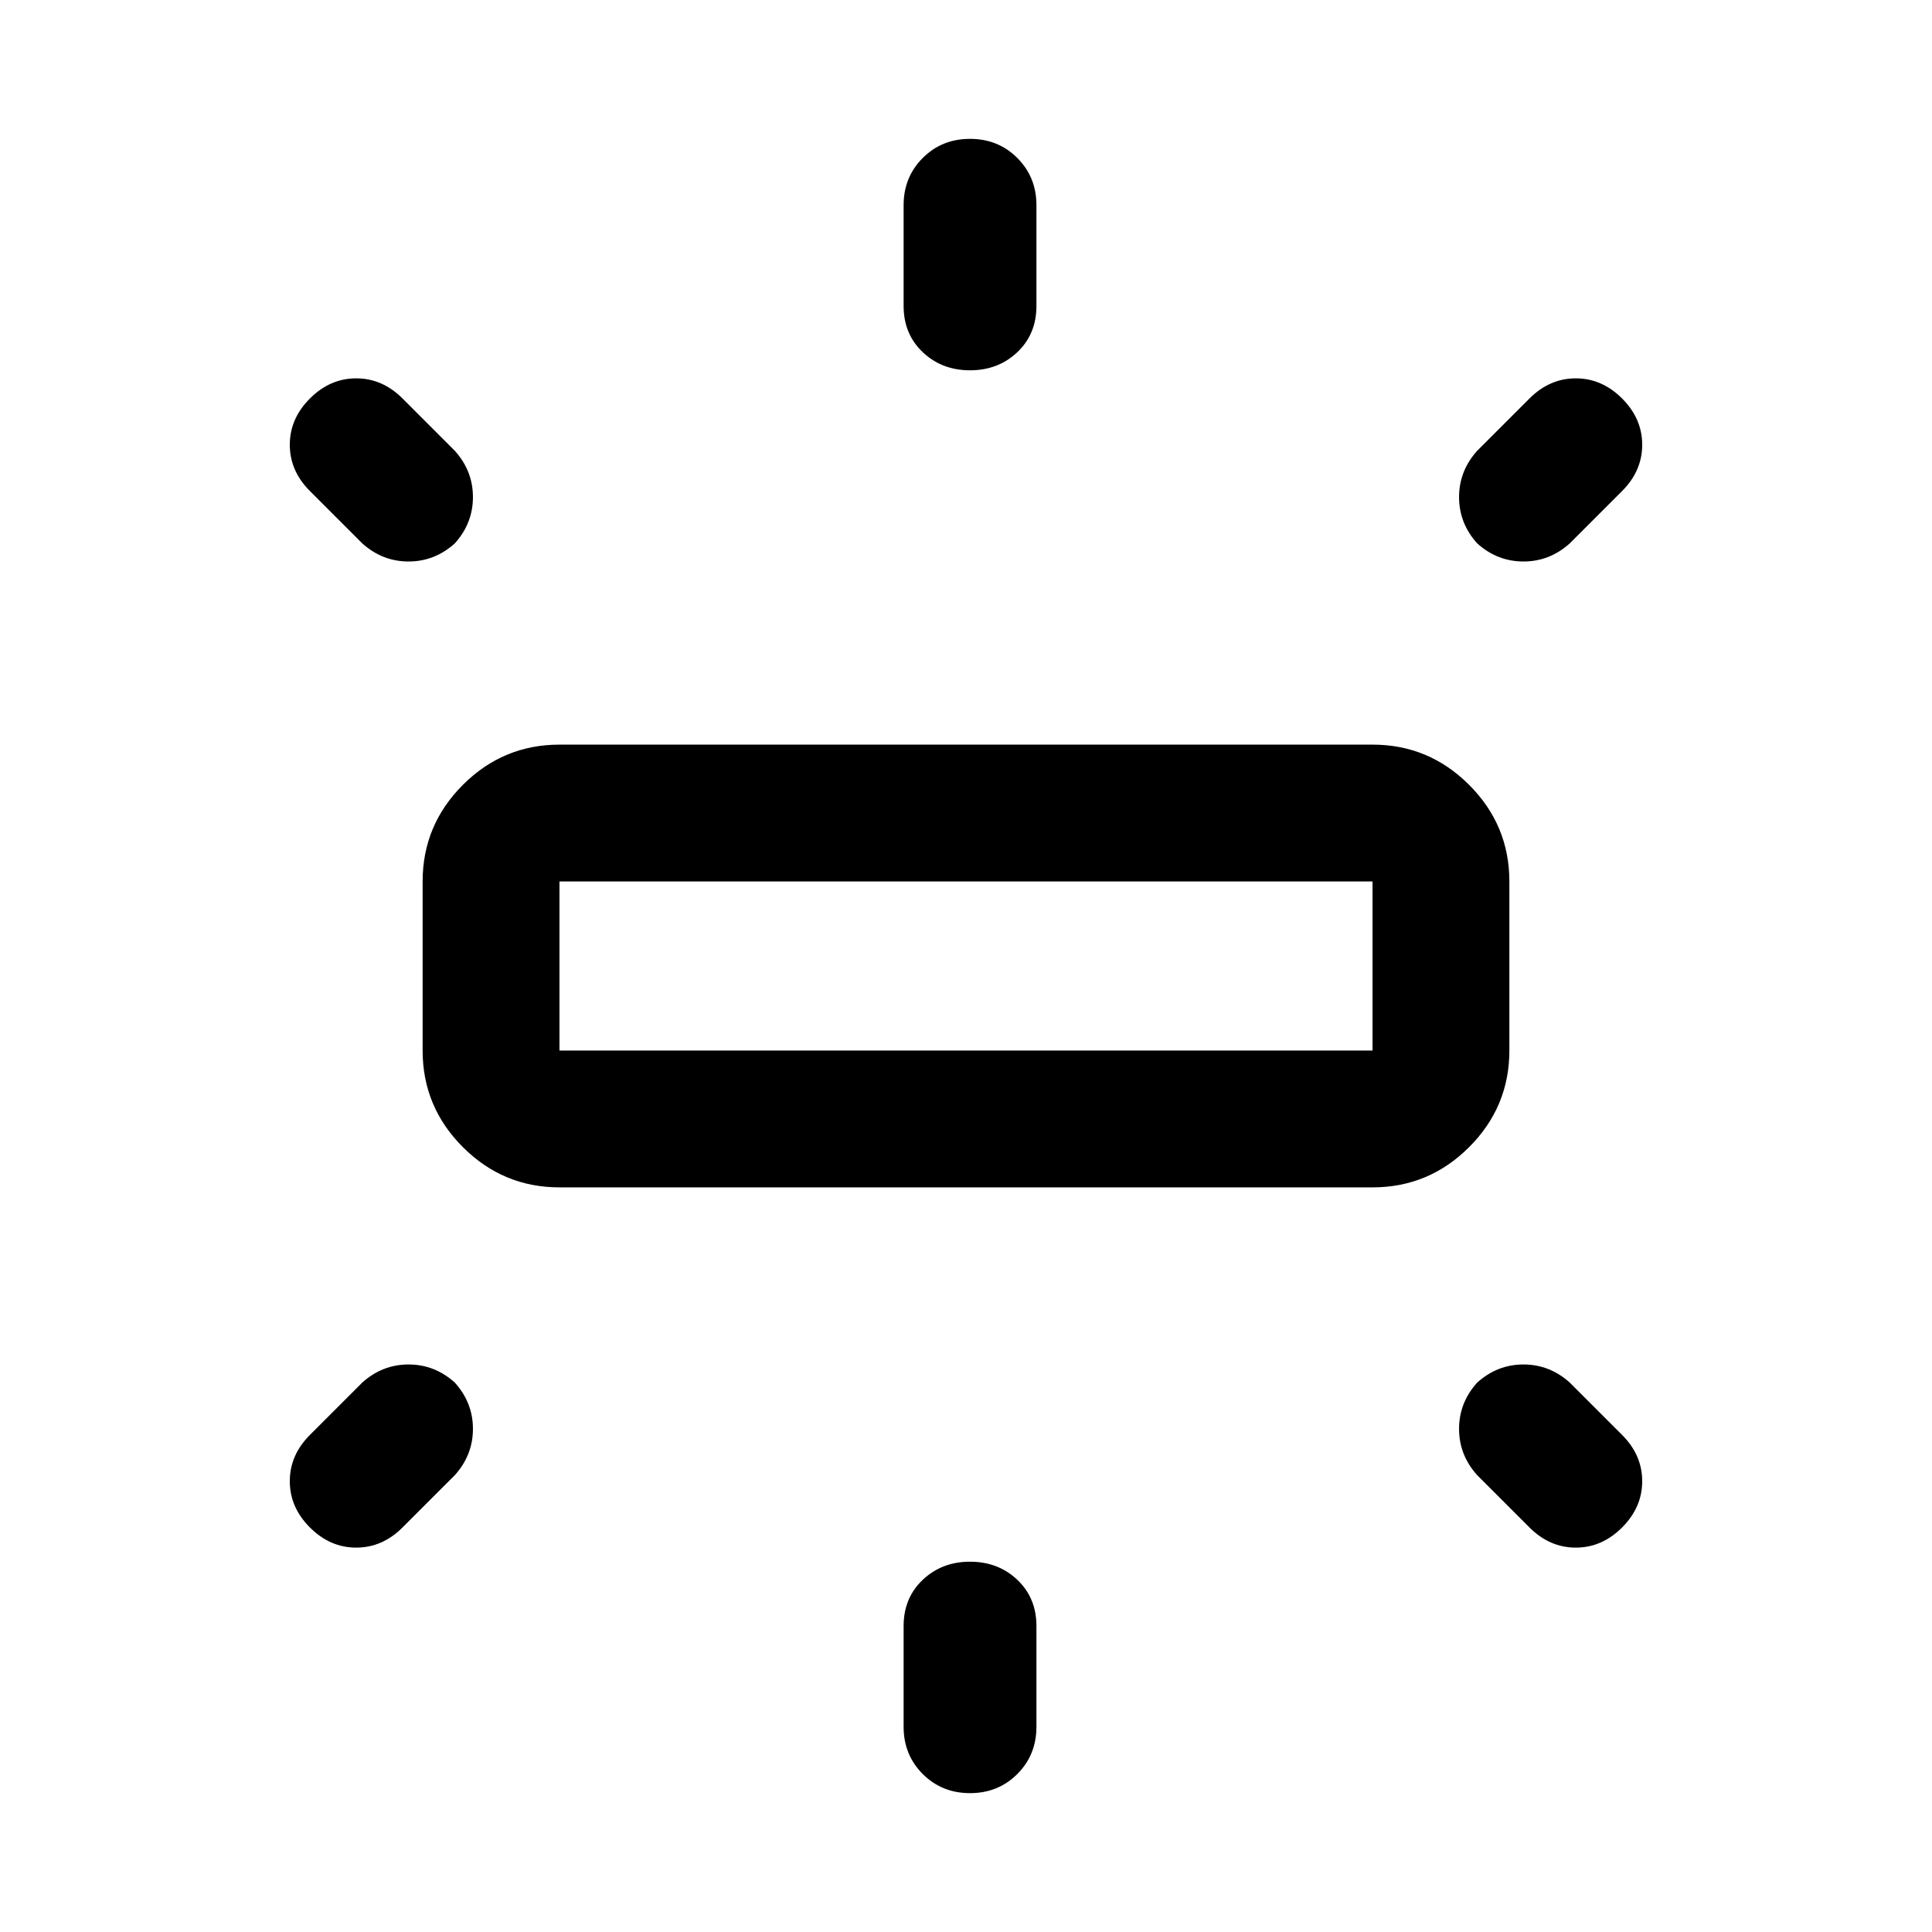 <svg xmlns="http://www.w3.org/2000/svg" height="48" width="48"><path d="M13.9 29.5Q12.5 29.5 11.5 28.5Q10.5 27.5 10.5 26.1V21.9Q10.5 20.5 11.5 19.5Q12.5 18.5 13.9 18.5H34.1Q35.5 18.5 36.5 19.5Q37.5 20.5 37.5 21.9V26.1Q37.5 27.5 36.5 28.5Q35.5 29.5 34.1 29.5ZM24.1 9.2Q23.4 9.2 22.925 8.75Q22.45 8.3 22.45 7.6V5.1Q22.45 4.4 22.925 3.925Q23.4 3.45 24.1 3.45Q24.8 3.45 25.275 3.925Q25.75 4.4 25.75 5.1V7.6Q25.75 8.3 25.275 8.75Q24.8 9.2 24.1 9.2ZM36.7 13.5Q36.25 13 36.25 12.35Q36.25 11.7 36.7 11.2L38 9.9Q38.5 9.4 39.15 9.4Q39.8 9.4 40.3 9.9Q40.8 10.4 40.8 11.05Q40.8 11.7 40.3 12.2L39 13.5Q38.5 13.95 37.85 13.95Q37.2 13.95 36.7 13.5ZM24.1 44.55Q23.4 44.55 22.925 44.075Q22.45 43.6 22.45 42.9V40.4Q22.45 39.7 22.925 39.25Q23.4 38.8 24.1 38.8Q24.8 38.8 25.275 39.25Q25.75 39.7 25.75 40.4V42.9Q25.75 43.6 25.275 44.075Q24.8 44.55 24.1 44.55ZM38 37.95 36.7 36.65Q36.25 36.15 36.25 35.5Q36.25 34.85 36.7 34.35Q37.2 33.9 37.85 33.9Q38.5 33.9 39 34.35L40.3 35.65Q40.8 36.15 40.8 36.8Q40.8 37.45 40.3 37.95Q39.8 38.45 39.15 38.45Q38.5 38.45 38 37.95ZM9 13.5 7.7 12.2Q7.2 11.7 7.2 11.05Q7.2 10.4 7.7 9.9Q8.2 9.4 8.85 9.4Q9.5 9.4 10 9.9L11.3 11.2Q11.75 11.7 11.75 12.35Q11.75 13 11.3 13.5Q10.8 13.95 10.15 13.95Q9.5 13.95 9 13.5ZM7.7 37.95Q7.2 37.45 7.2 36.8Q7.2 36.15 7.7 35.65L9 34.35Q9.5 33.9 10.15 33.9Q10.8 33.9 11.3 34.35Q11.75 34.85 11.75 35.5Q11.75 36.15 11.3 36.65L10 37.95Q9.5 38.45 8.85 38.45Q8.2 38.45 7.7 37.95ZM13.9 26.1H34.1Q34.1 26.1 34.1 26.1Q34.1 26.1 34.1 26.1V21.9Q34.1 21.9 34.1 21.9Q34.1 21.9 34.1 21.9H13.9Q13.9 21.9 13.9 21.9Q13.9 21.9 13.9 21.9V26.1Q13.9 26.1 13.9 26.1Q13.9 26.1 13.9 26.1ZM13.9 26.1Q13.9 26.1 13.9 26.1Q13.9 26.1 13.9 26.1V21.9Q13.9 21.9 13.9 21.9Q13.9 21.9 13.9 21.9Q13.9 21.9 13.9 21.9Q13.9 21.9 13.9 21.9V26.1Q13.9 26.1 13.9 26.1Q13.9 26.1 13.9 26.1Z"/></svg>